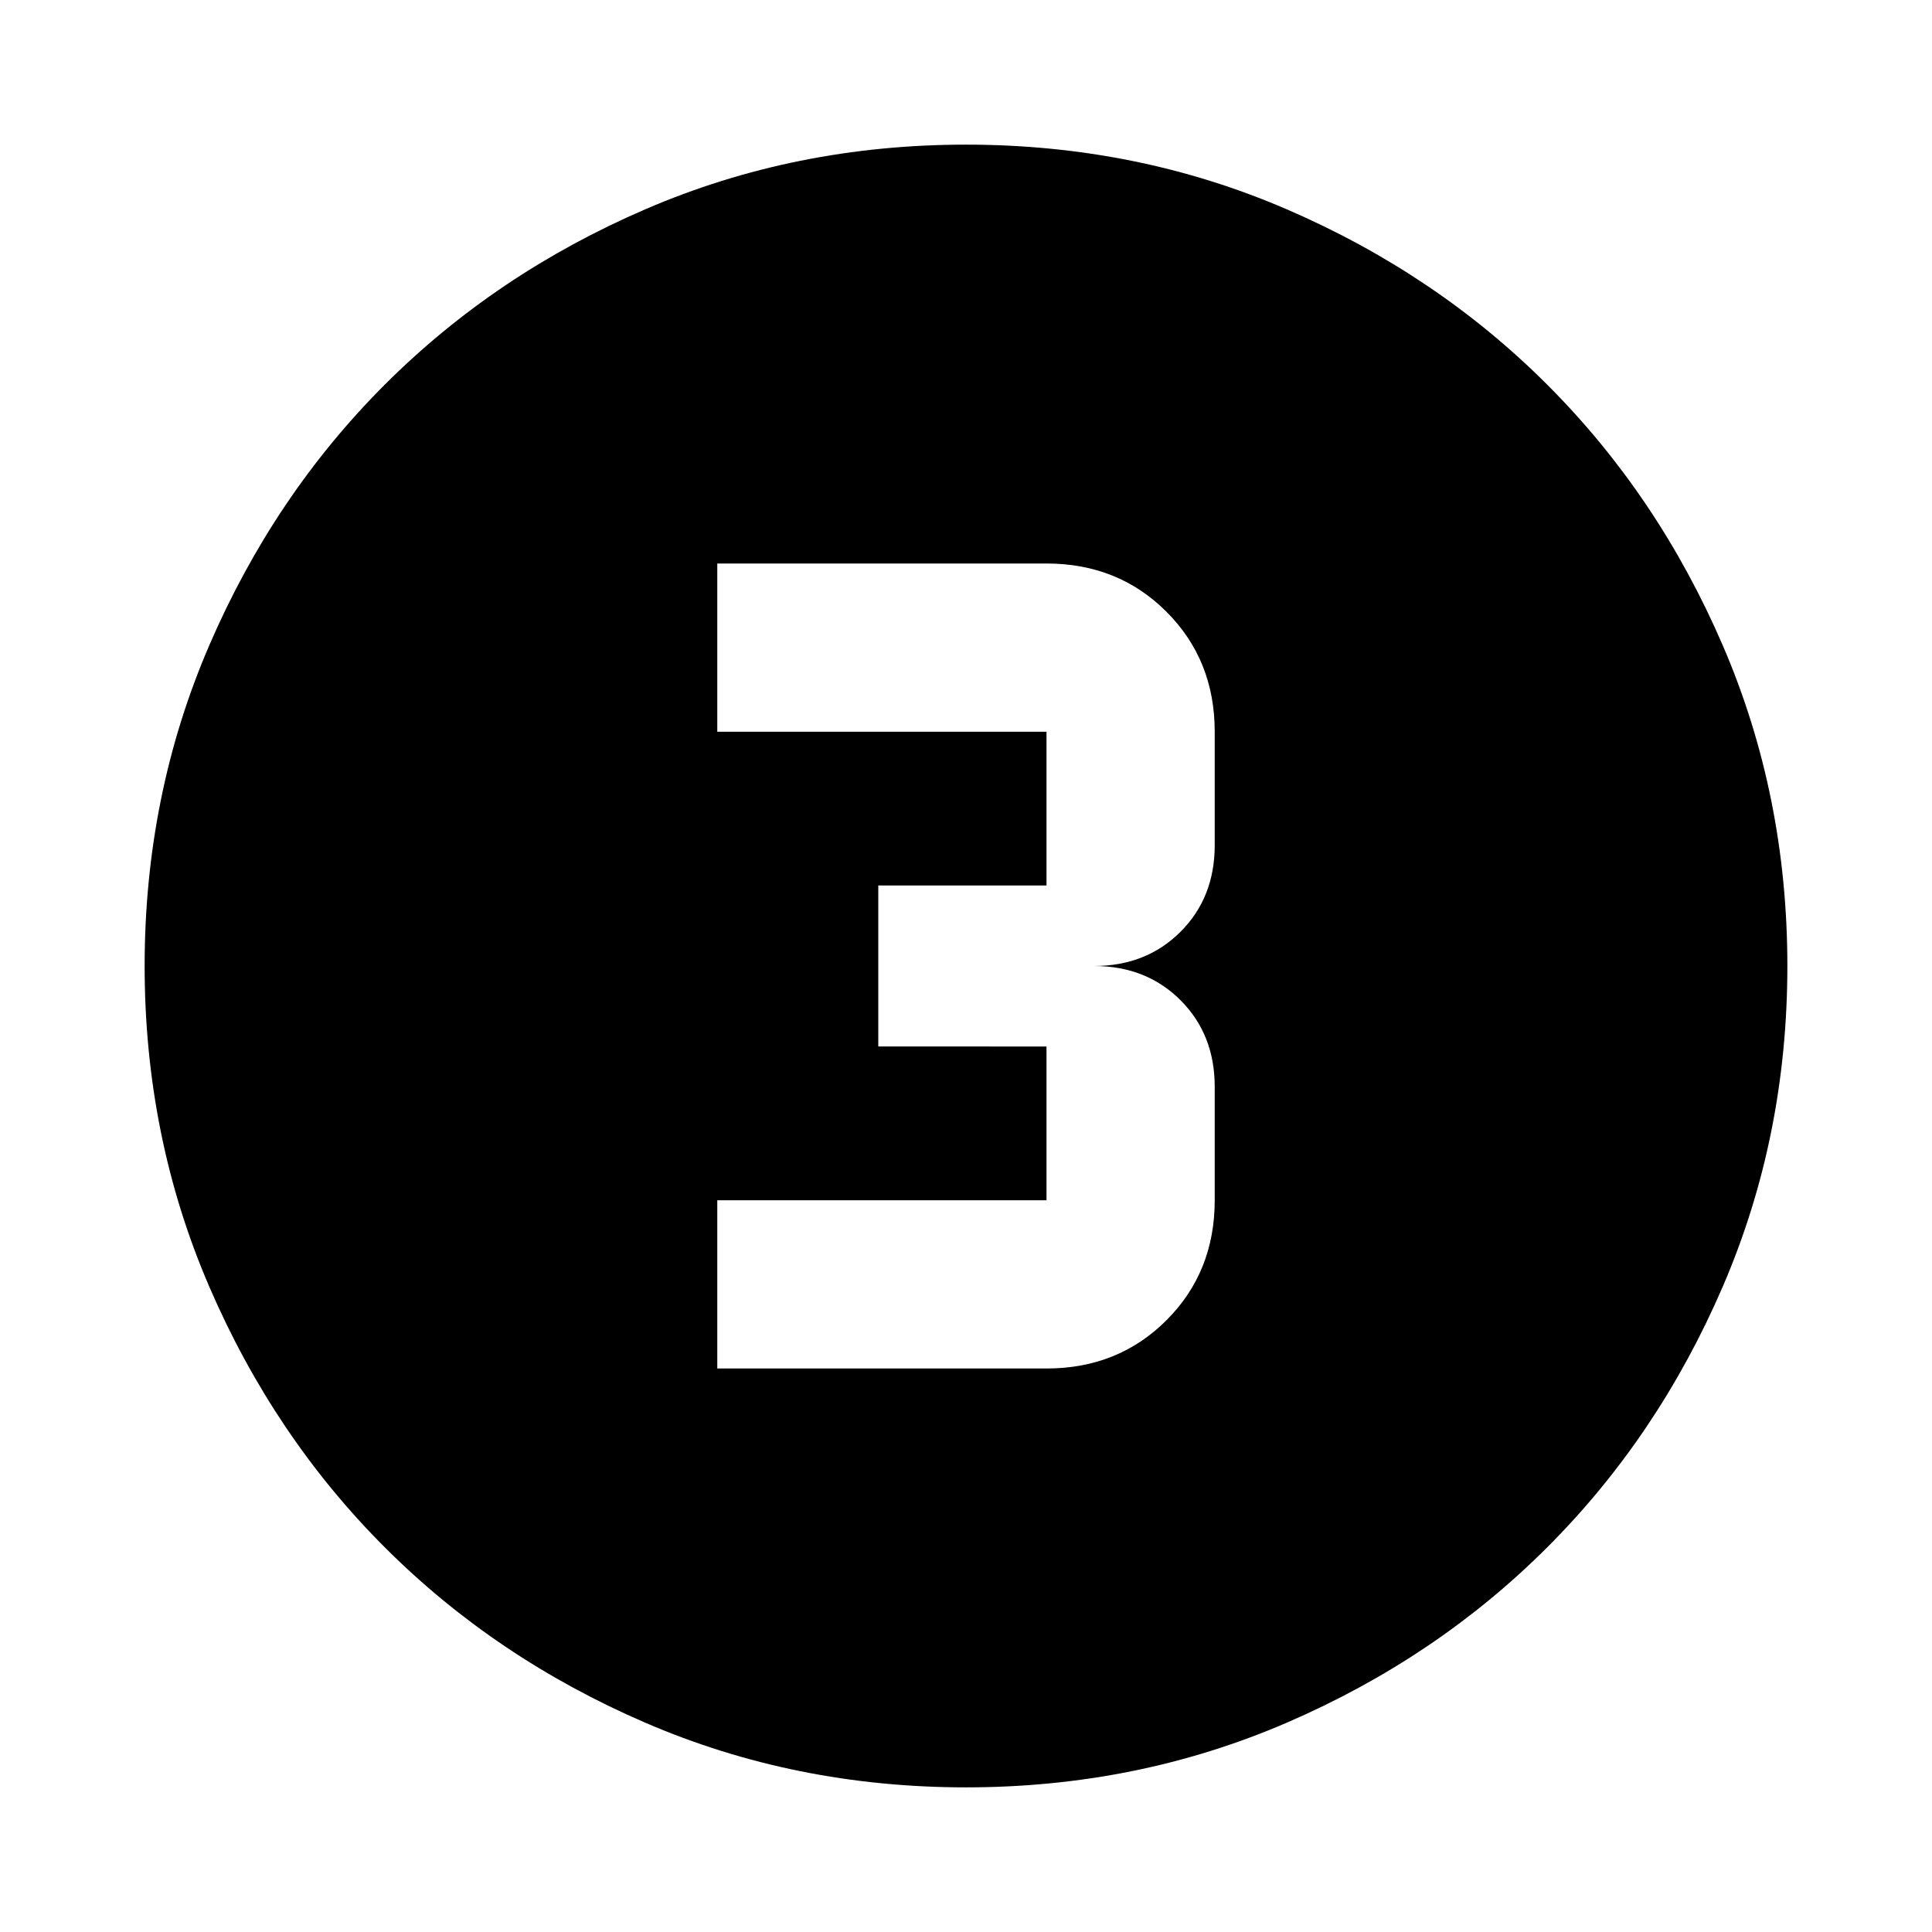 <svg xmlns="http://www.w3.org/2000/svg" height="24" viewBox="0 96 960 960" width="24"><path d="M480 984.131q-84.913 0-159.345-32.118t-129.491-87.177q-55.059-55.059-87.177-129.491Q71.869 660.913 71.869 576t32.118-159.345q32.118-74.432 87.177-129.491 55.059-55.059 129.491-87.177Q395.087 167.869 480 167.869t159.345 32.118q74.432 32.118 129.491 87.177 55.059 55.059 87.177 129.491Q888.131 491.087 888.131 576t-32.118 159.345q-32.118 74.432-87.177 129.491-55.059 55.059-129.491 87.177Q564.913 984.131 480 984.131ZM356.413 776H520q35.63 0 59.609-23.978 23.978-23.979 23.978-59.609V636q0-26-17-43t-43-17q26 0 43-17t17-43v-56.413q0-35.63-23.978-59.609Q555.63 376 520 376H356.413v83.587H520V536h-83.587v80H520v76.413H356.413V776Z"/></svg>